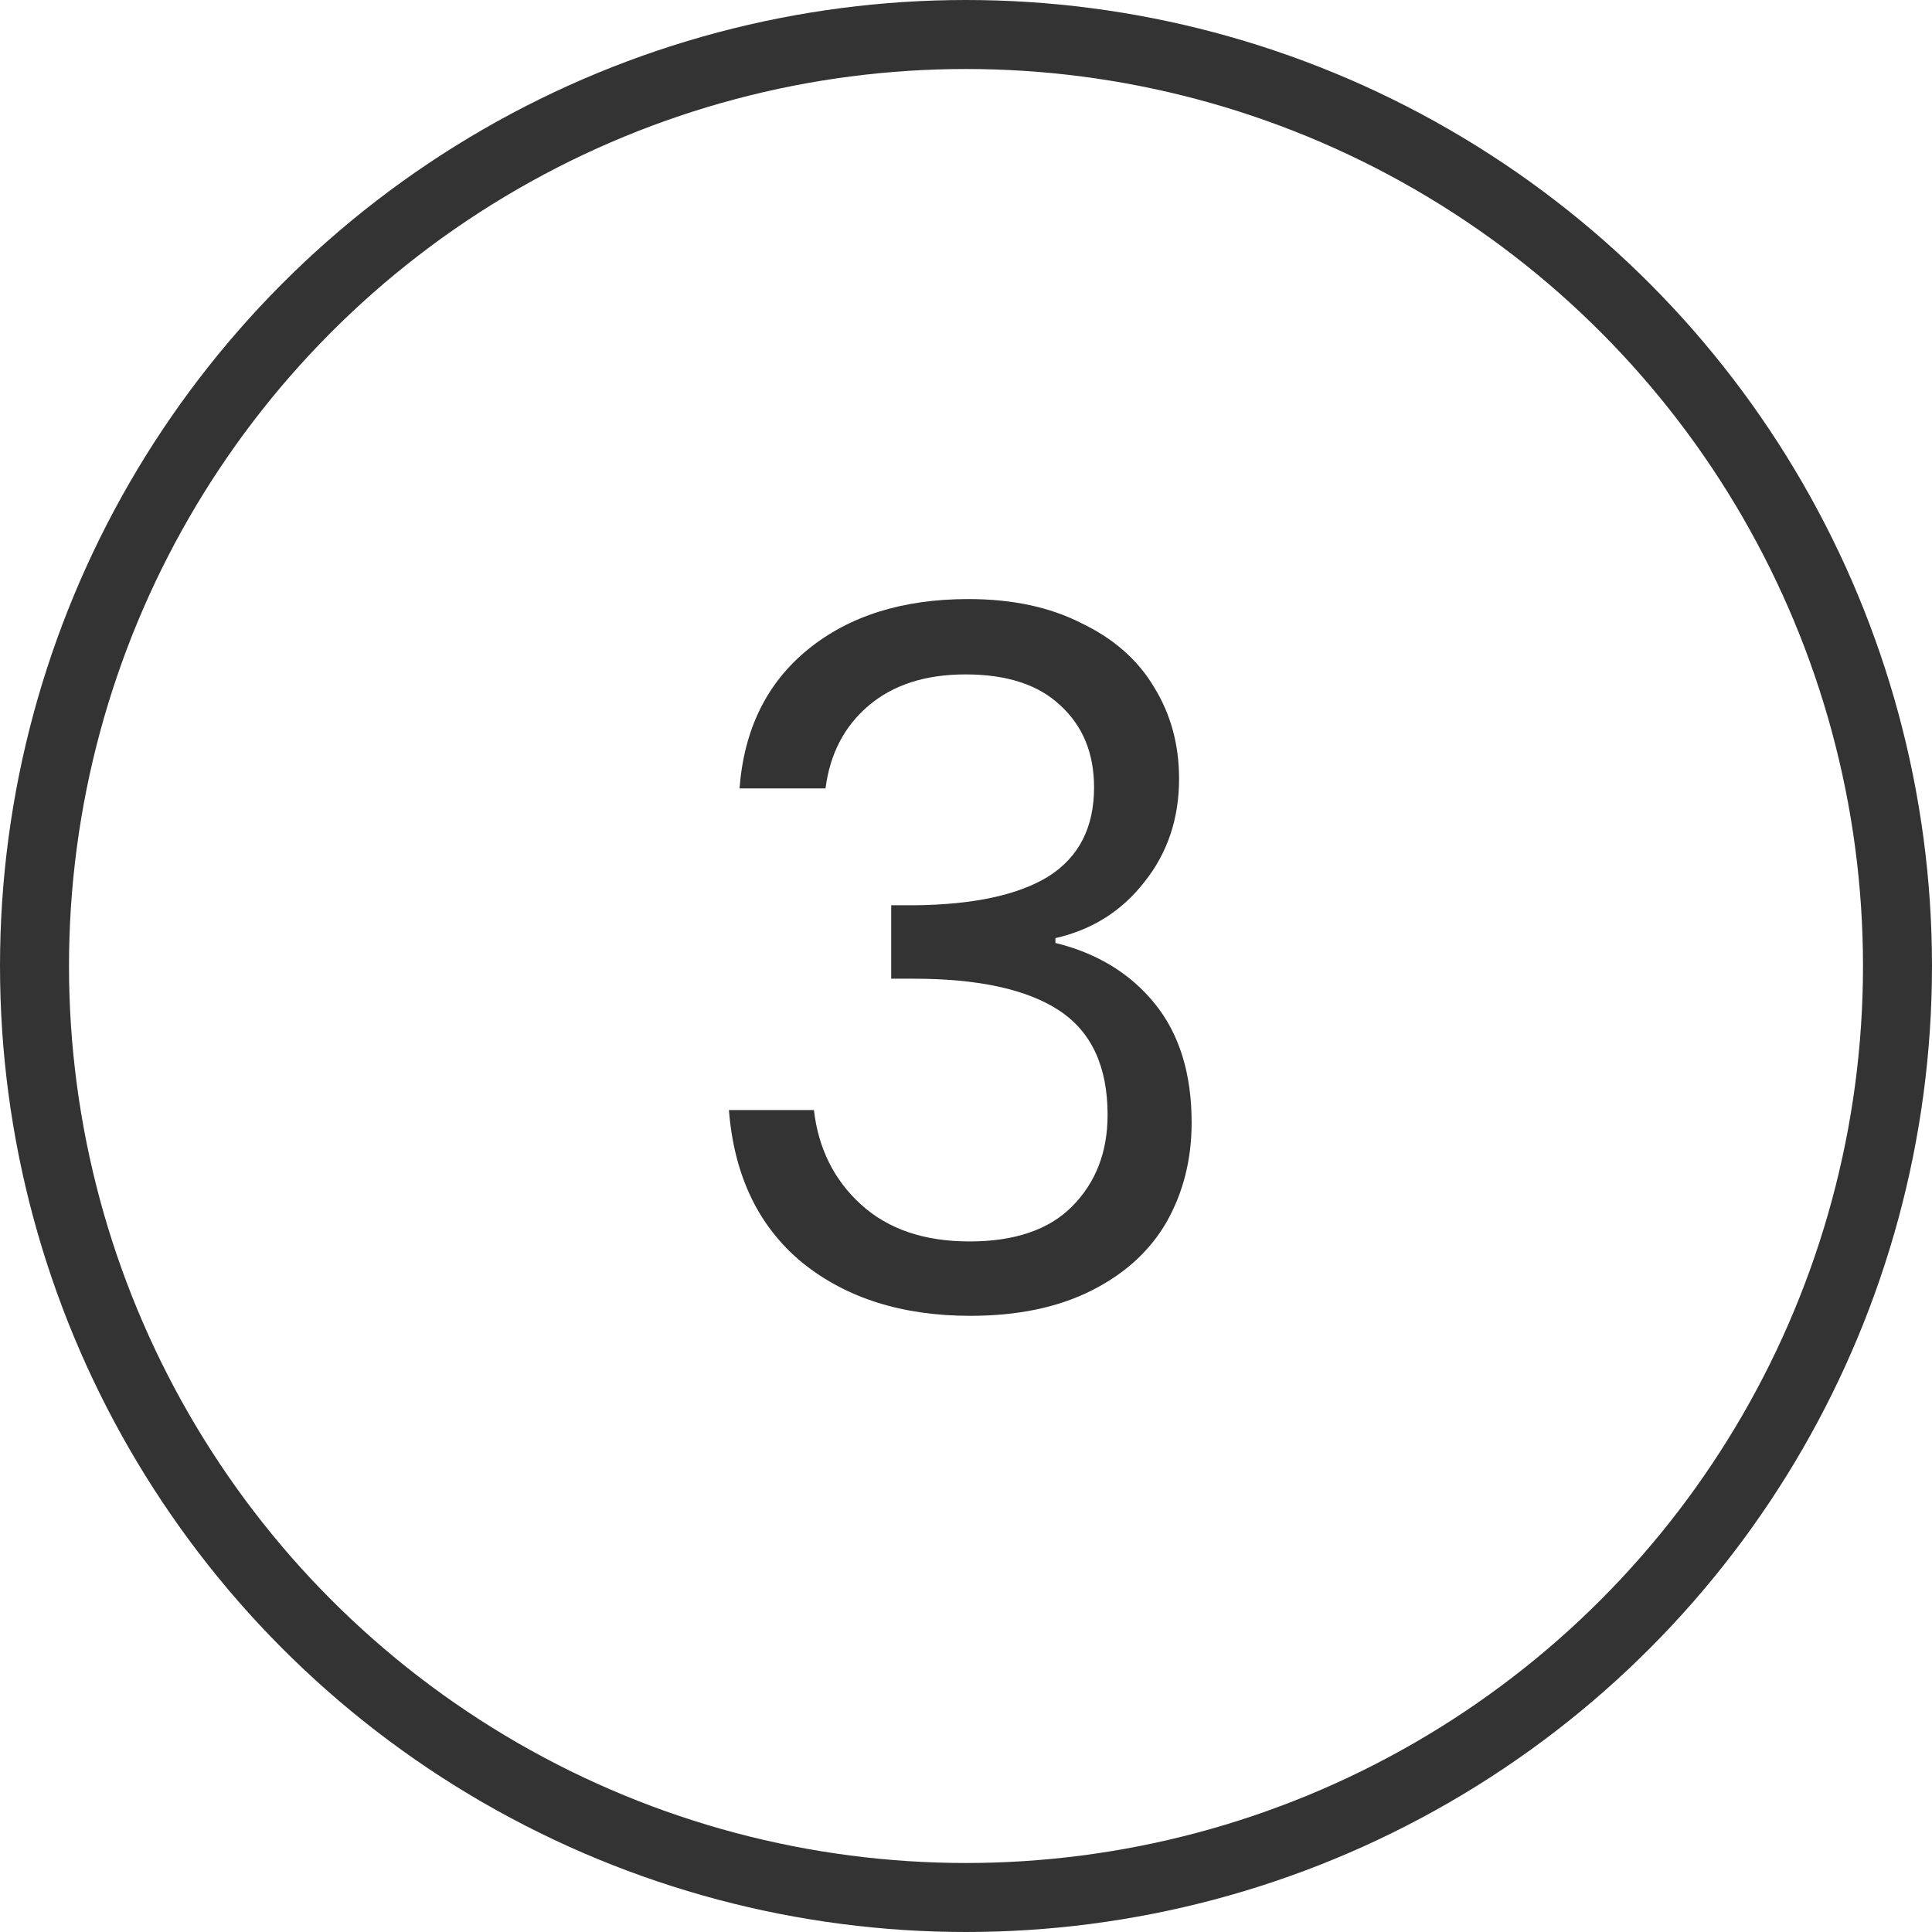 <svg width="28" height="28" viewBox="0 0 28 28" fill="none" xmlns="http://www.w3.org/2000/svg">
<path d="M10.718 11.426C10.783 10.567 11.115 9.895 11.712 9.41C12.309 8.925 13.084 8.682 14.036 8.682C14.671 8.682 15.217 8.799 15.674 9.032C16.141 9.256 16.491 9.564 16.724 9.956C16.967 10.348 17.088 10.791 17.088 11.286C17.088 11.865 16.92 12.364 16.584 12.784C16.257 13.204 15.828 13.475 15.296 13.596V13.666C15.903 13.815 16.383 14.109 16.738 14.548C17.093 14.987 17.27 15.561 17.27 16.27C17.27 16.802 17.149 17.283 16.906 17.712C16.663 18.132 16.299 18.463 15.814 18.706C15.329 18.949 14.745 19.07 14.064 19.07C13.075 19.07 12.263 18.813 11.628 18.3C10.993 17.777 10.639 17.04 10.564 16.088H11.796C11.861 16.648 12.09 17.105 12.482 17.46C12.874 17.815 13.397 17.992 14.05 17.992C14.703 17.992 15.198 17.824 15.534 17.488C15.879 17.143 16.052 16.699 16.052 16.158C16.052 15.458 15.819 14.954 15.352 14.646C14.885 14.338 14.181 14.184 13.238 14.184H12.916V13.12H13.252C14.111 13.111 14.759 12.971 15.198 12.7C15.637 12.42 15.856 11.991 15.856 11.412C15.856 10.917 15.693 10.521 15.366 10.222C15.049 9.923 14.591 9.774 13.994 9.774C13.415 9.774 12.949 9.923 12.594 10.222C12.239 10.521 12.029 10.922 11.964 11.426H10.718Z" fill="#333333"/>
<circle cx="14" cy="14" r="13.5" stroke="#333333"/>
</svg>
